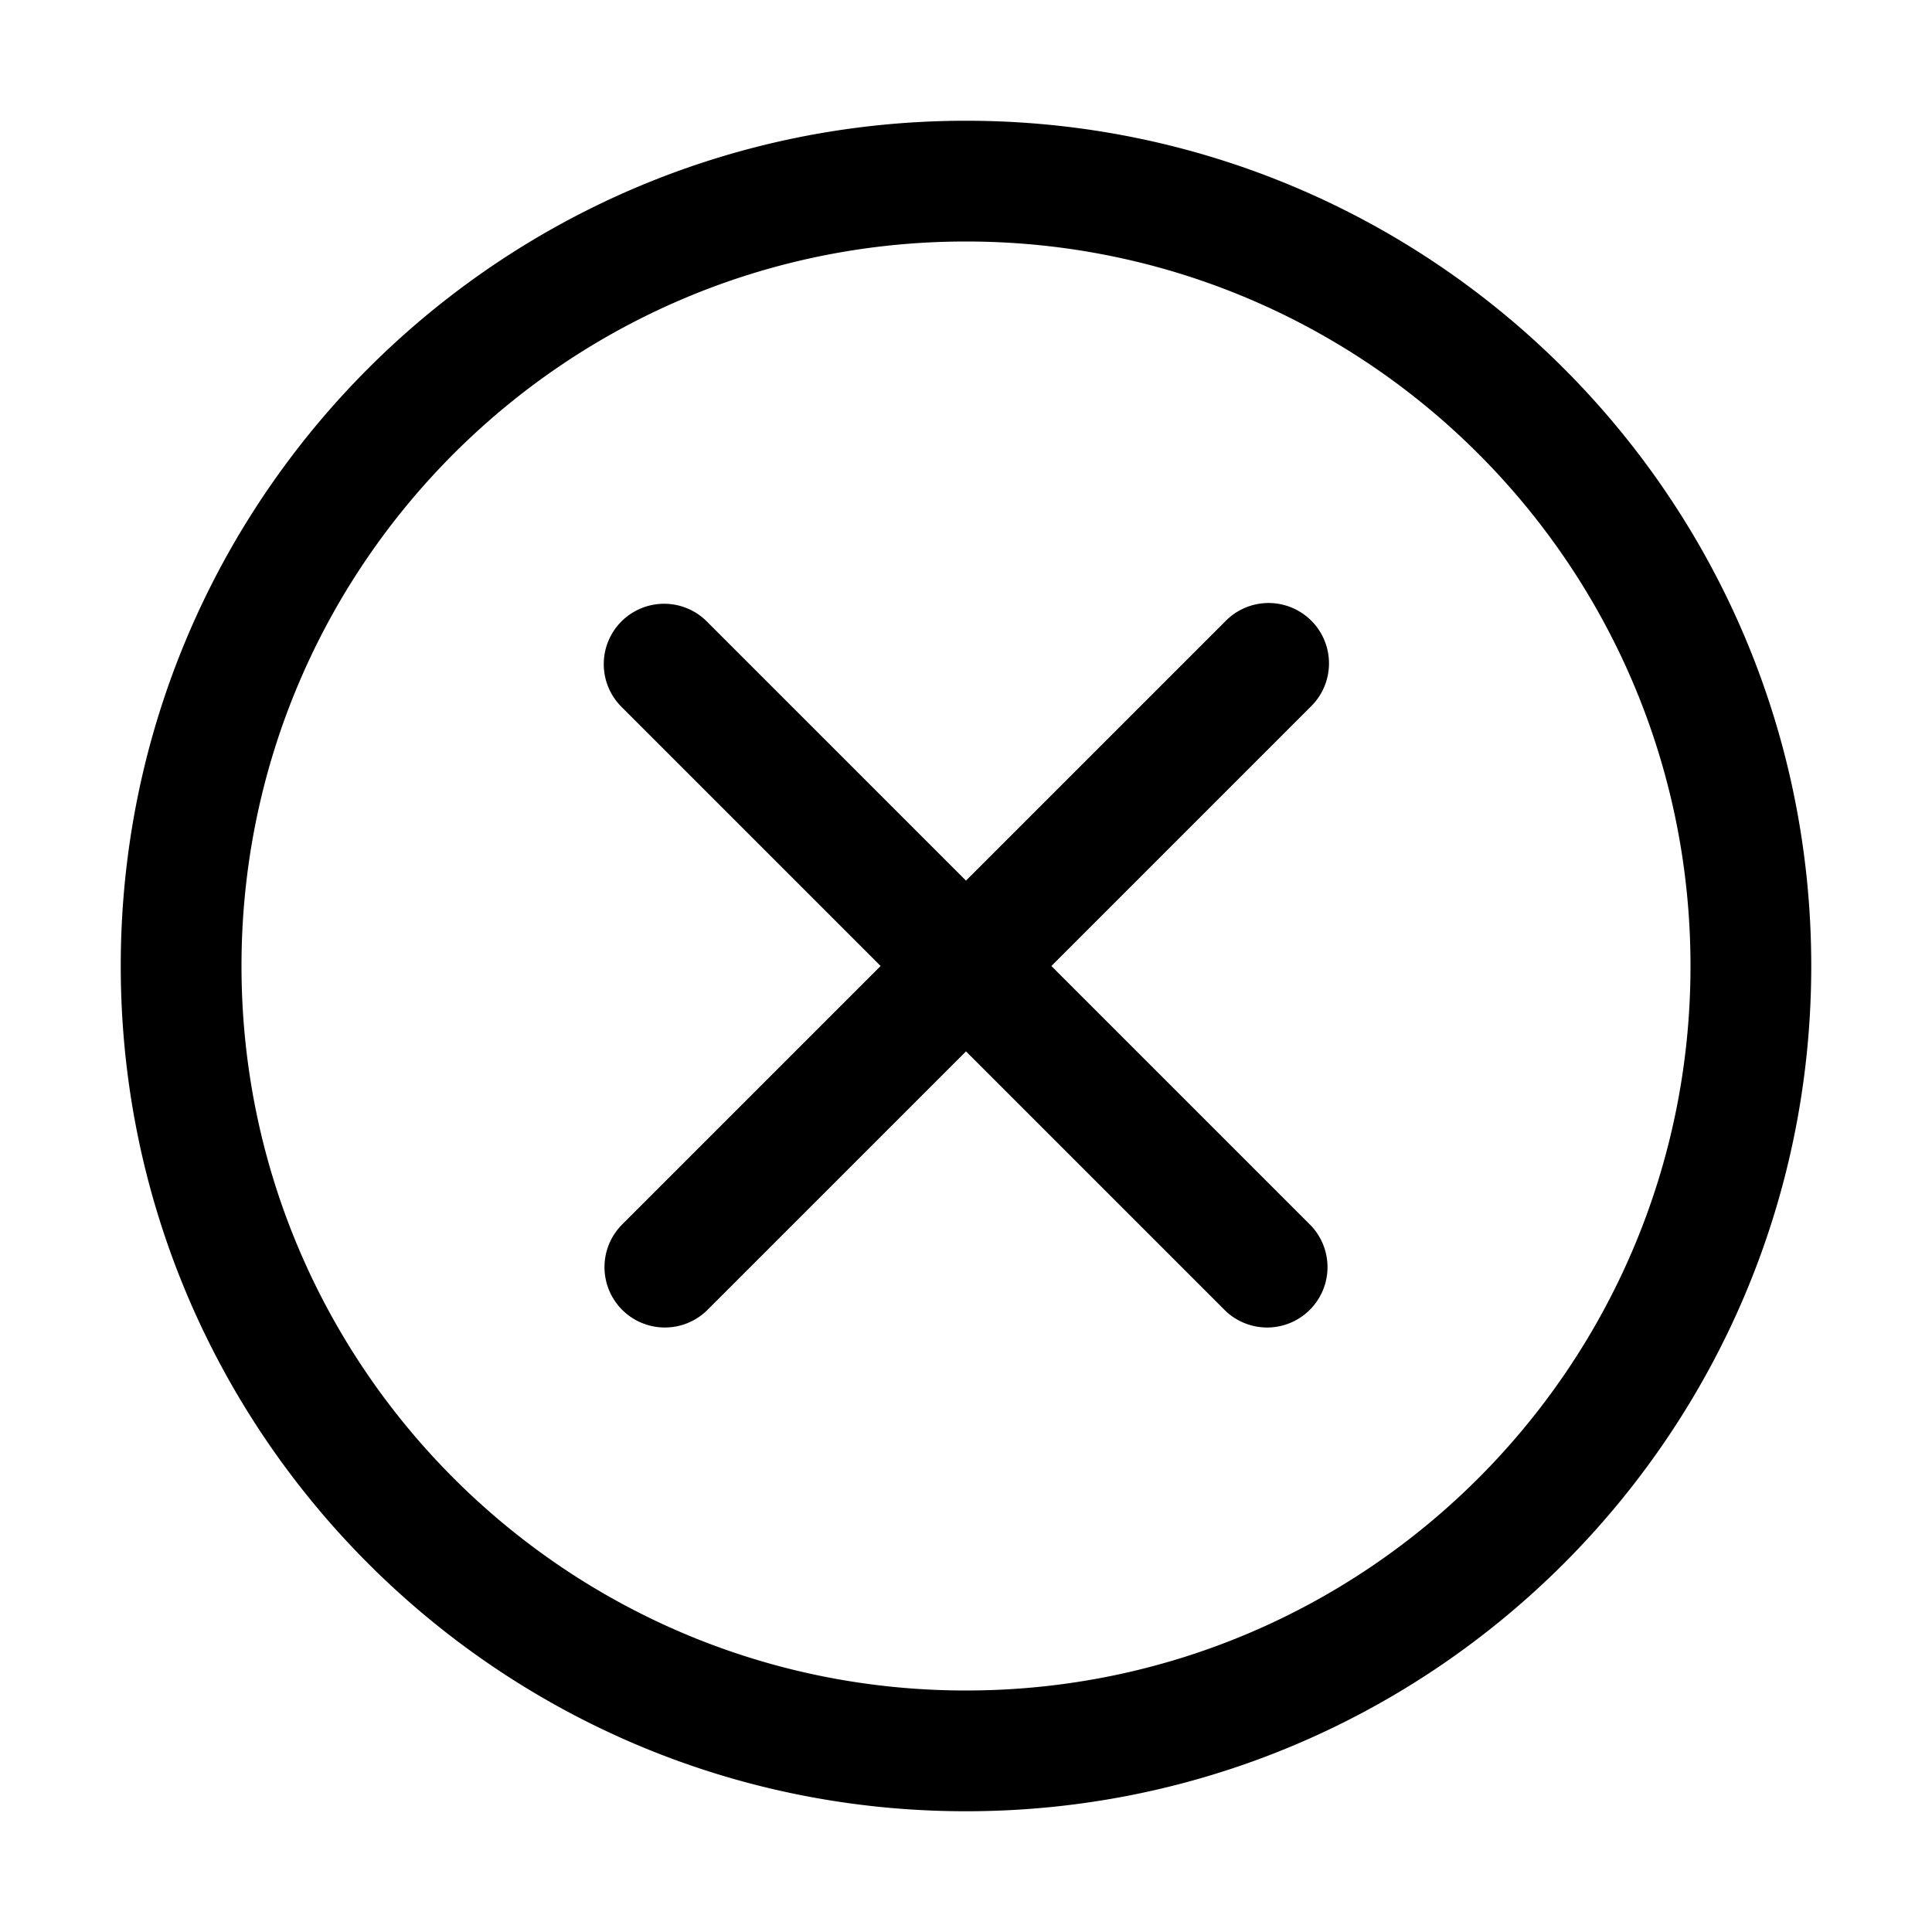<svg xmlns="http://www.w3.org/2000/svg" width="32" height="32" fill="currentColor" viewBox="0 0 32 32">
  <path fill-rule="evenodd" d="M16 4C9.373 4 4 9.373 4 16s5.373 12 12 12 12-5.373 12-12S22.627 4 16 4ZM2 16C2 8.268 8.268 2 16 2s14 6.268 14 14-6.268 14-14 14S2 23.732 2 16Zm8.293-5.707a1 1 0 0 1 1.414 0L16 14.586l4.293-4.293a1 1 0 1 1 1.414 1.414L17.414 16l4.293 4.293a1 1 0 0 1-1.414 1.414L16 17.414l-4.293 4.293a1 1 0 0 1-1.414-1.414L14.586 16l-4.293-4.293a1 1 0 0 1 0-1.414Z" clip-rule="evenodd"/>
</svg>
